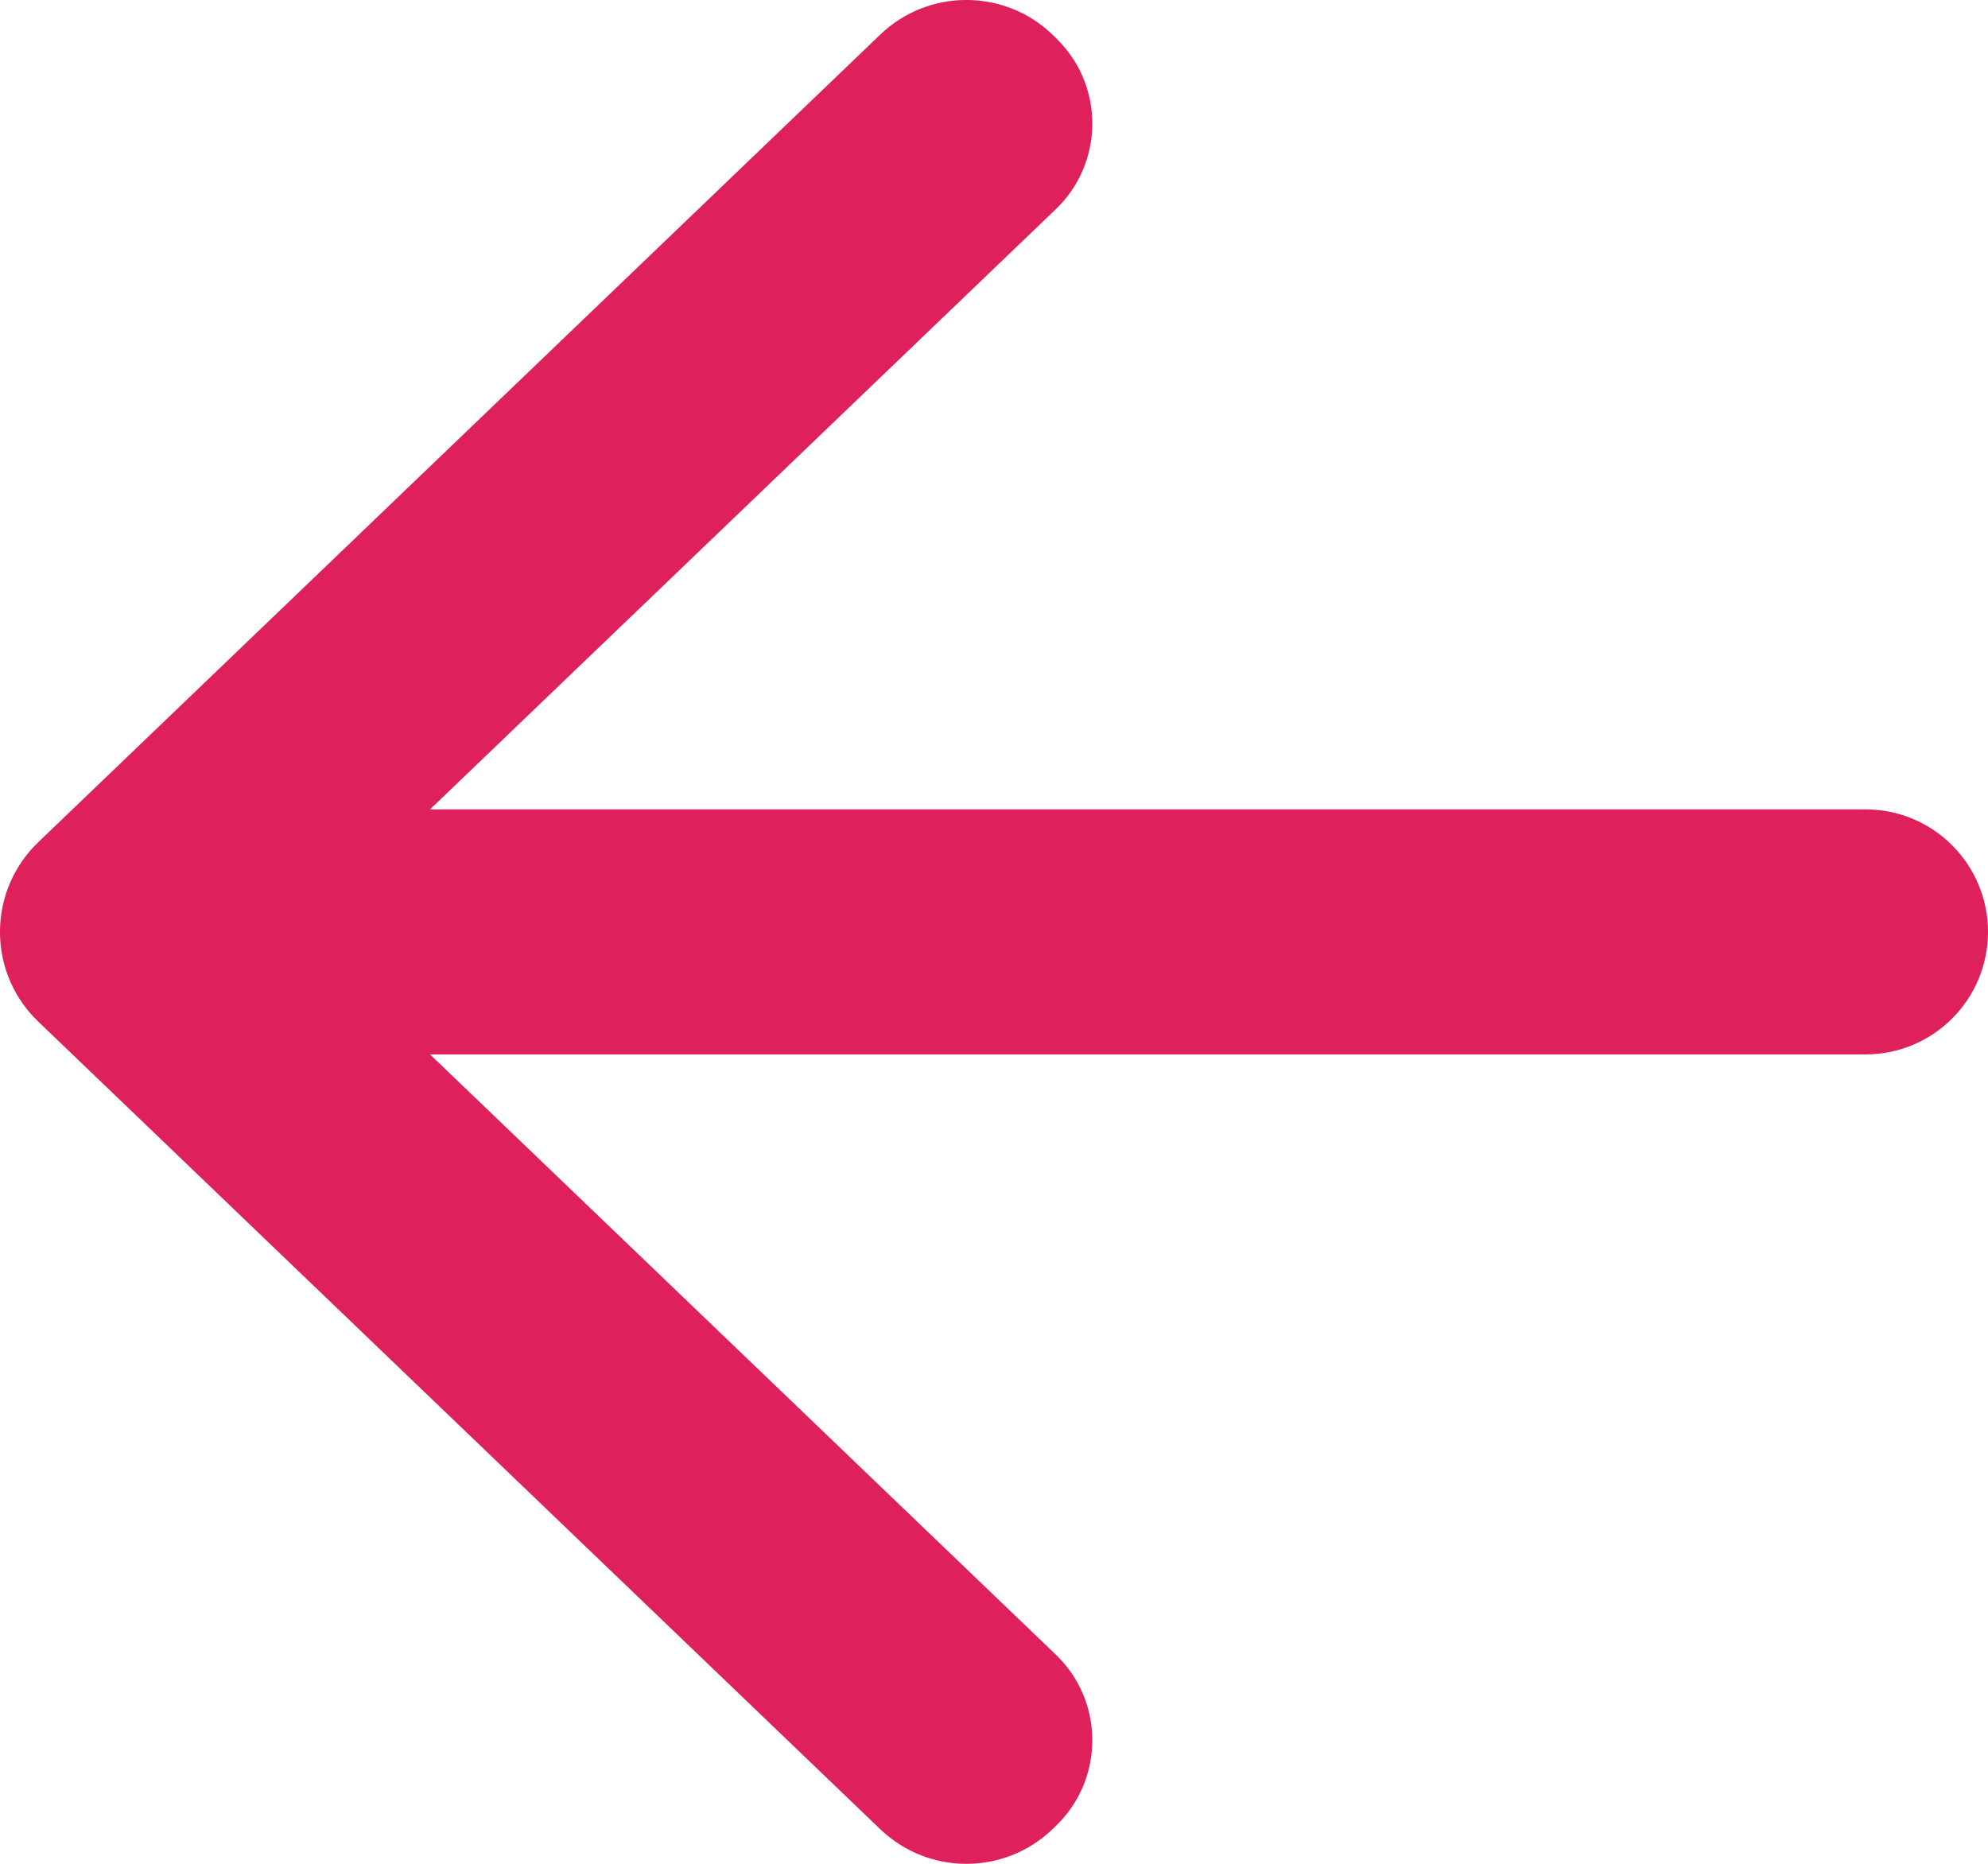 <?xml version="1.0" encoding="UTF-8" standalone="no"?>
<svg width="16px" height="15px" viewBox="0 0 16 15" version="1.1" xmlns="http://www.w3.org/2000/svg" xmlns:xlink="http://www.w3.org/1999/xlink">
    <!-- Generator: Sketch 49.3 (51167) - http://www.bohemiancoding.com/sketch -->
    <title>Shape</title>
    <desc>Created with Sketch.</desc>
    <defs></defs>
    <g id="PANTALLAS" stroke="none" stroke-width="1" fill="none" fill-rule="evenodd">
        <g id="INFO-REUNIONES" transform="translate(-22, -20)" fill="#DE205B">
            <path d="M25.461,26.514 L30.497,21.684 C30.878,21.319 30.891,20.714 30.525,20.333 C30.516,20.323 30.507,20.314 30.497,20.304 L30.47,20.278 C30.083,19.907 29.472,19.907 29.085,20.278 L22.308,26.778 C21.909,27.161 21.896,27.794 22.278,28.192 C22.288,28.202 22.298,28.212 22.308,28.222 L29.085,34.722 C29.472,35.093 30.083,35.093 30.47,34.722 L30.497,34.696 C30.878,34.33 30.891,33.725 30.525,33.344 C30.516,33.334 30.507,33.325 30.497,33.316 L25.461,28.486 L37.014,28.486 C37.559,28.486 38,28.044 38,27.5 L38,27.5 C38,26.956 37.559,26.514 37.014,26.514 L25.461,26.514 Z" id="Shape"></path>
        </g>
    </g>
</svg>
